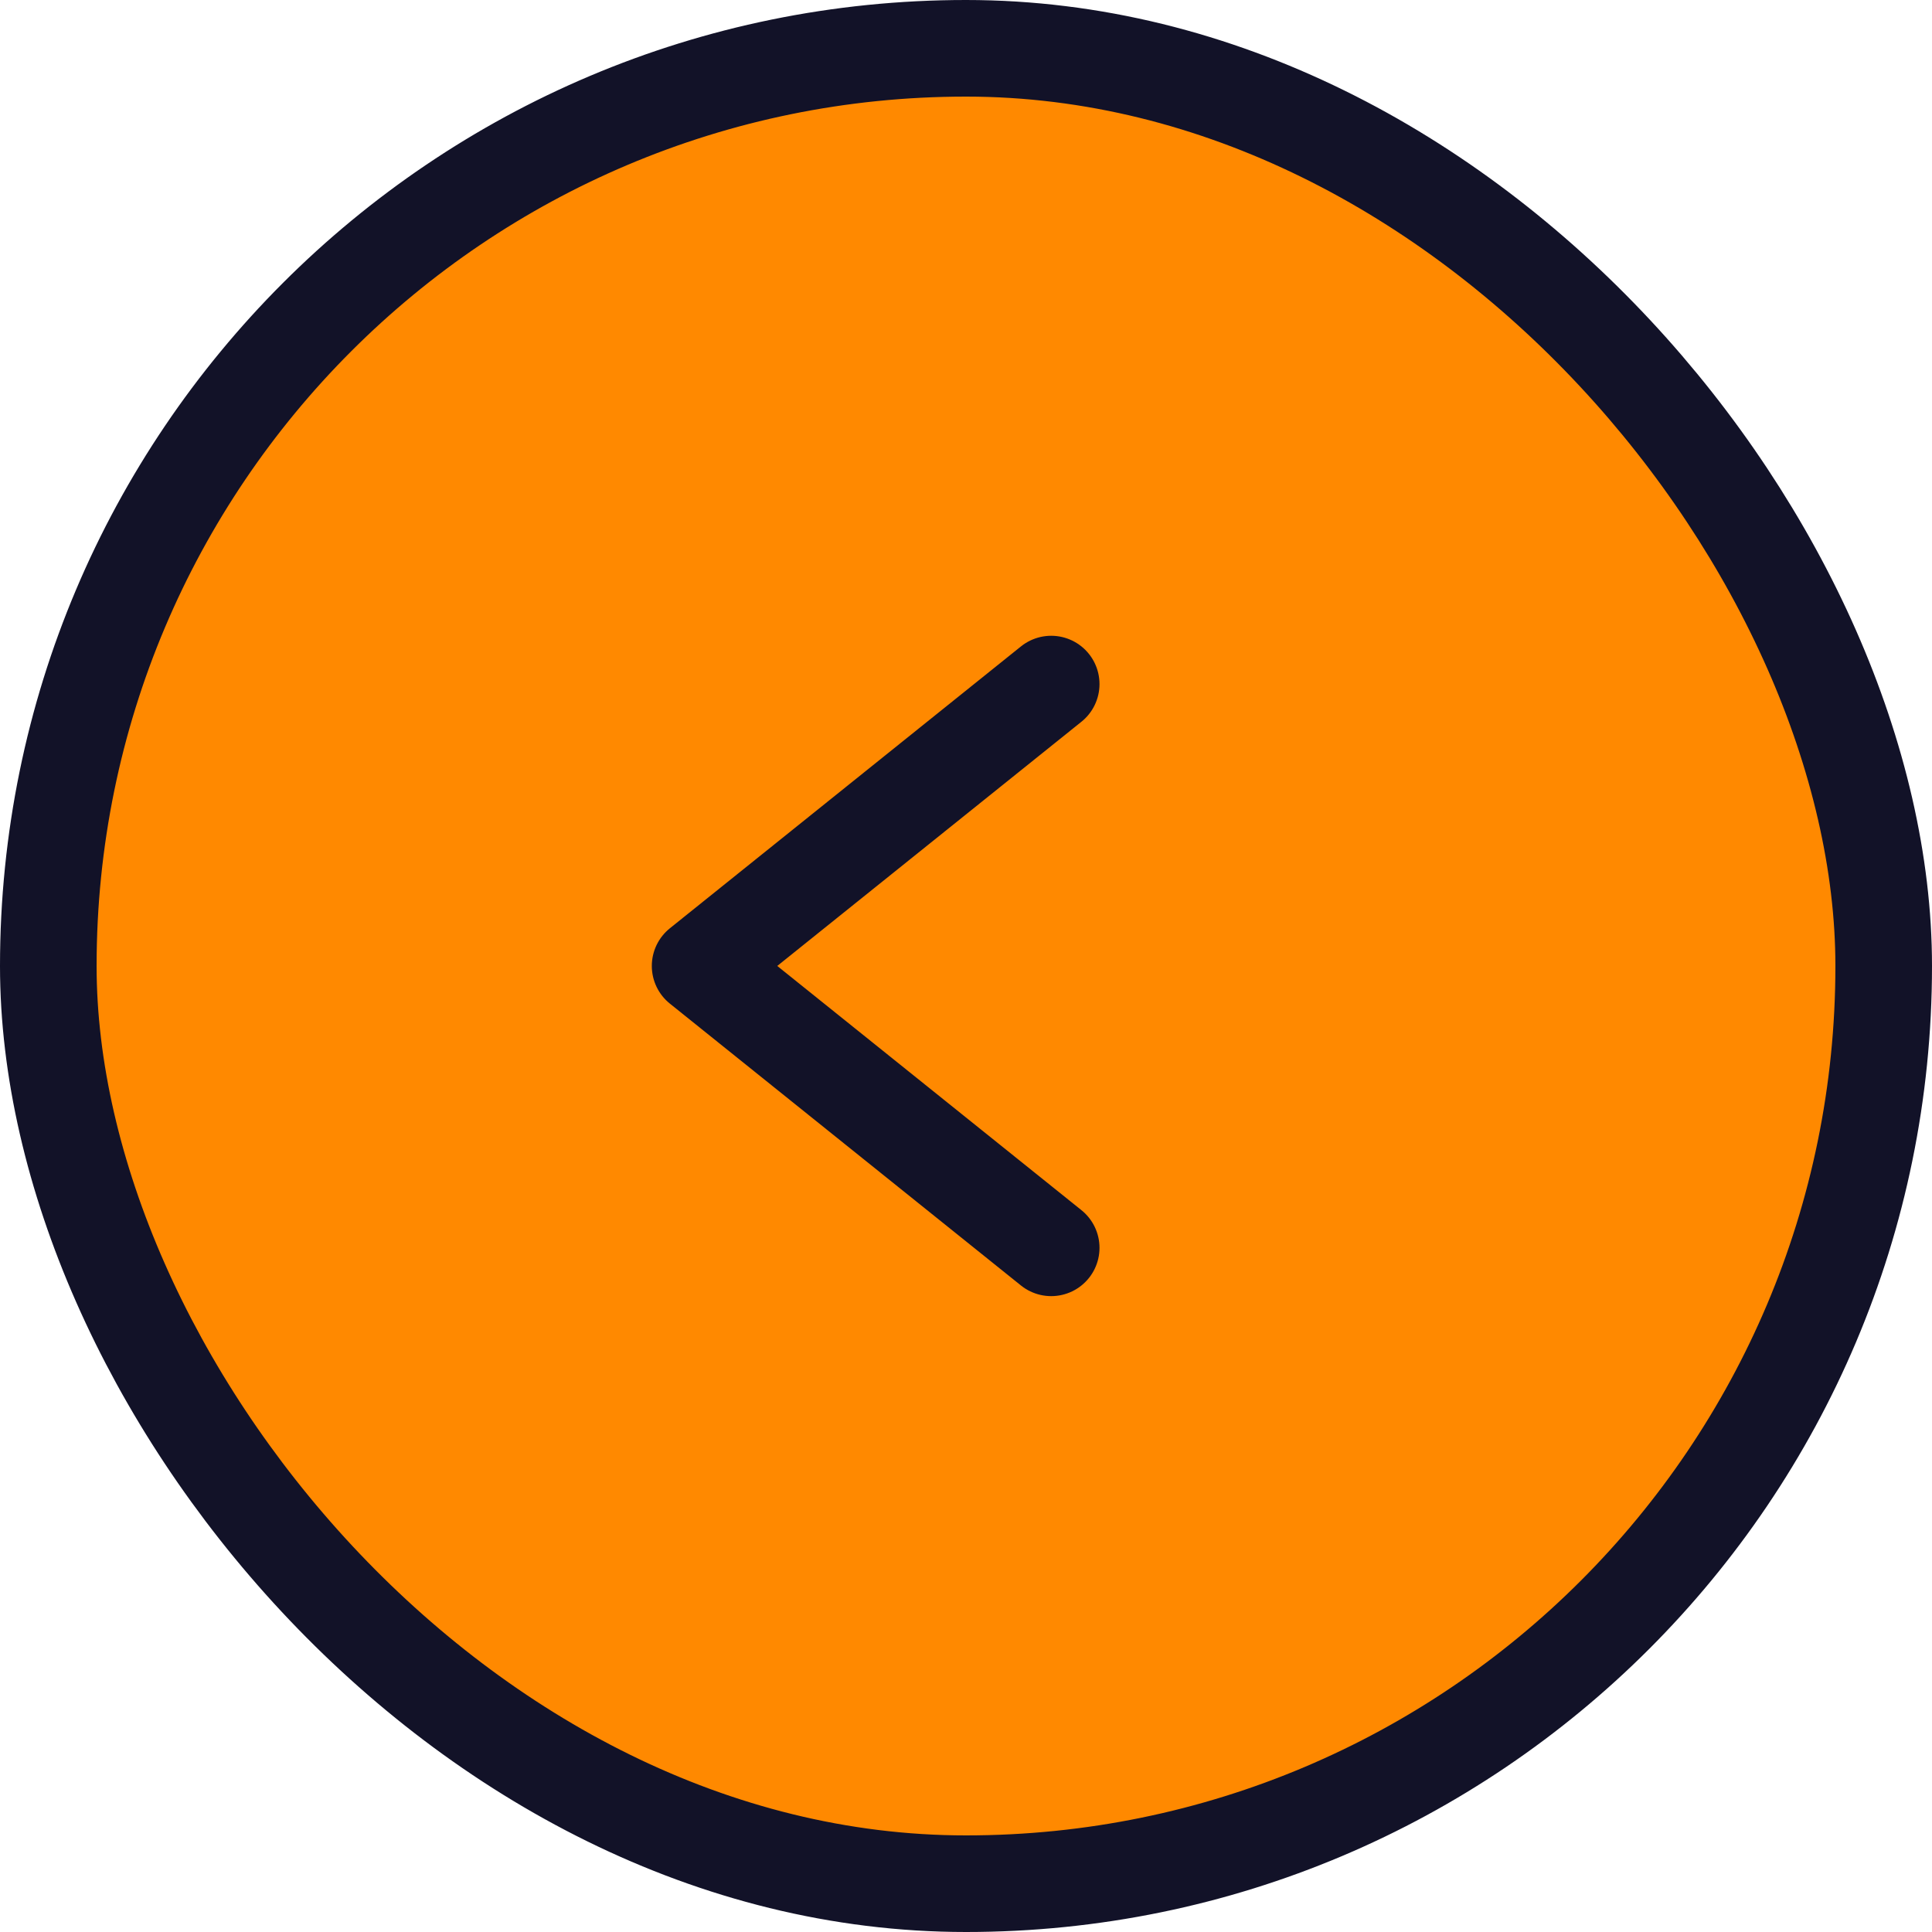 <svg xmlns="http://www.w3.org/2000/svg" width="40" height="40" viewBox="0 0 40 40">
    <g id="Icon_Arrow_left" data-name="Icon_Arrow left" transform="translate(1 1)">
        <rect id="Rechteck_1589" data-name="Rechteck 1589" width="38" height="38" rx="19" fill="#ff8900" stroke="#121228" stroke-miterlimit="10" stroke-width="2"/>
        <path id="Pfad_3413" data-name="Pfad 3413" d="M288.758,262.554l7.269,5.836-7.269,5.836" transform="translate(309.522 287.389) rotate(180)" fill="#ff8900" stroke="#121228" stroke-linecap="round" stroke-linejoin="round" stroke-miterlimit="10" stroke-width="2"/>
    </g>
</svg>
